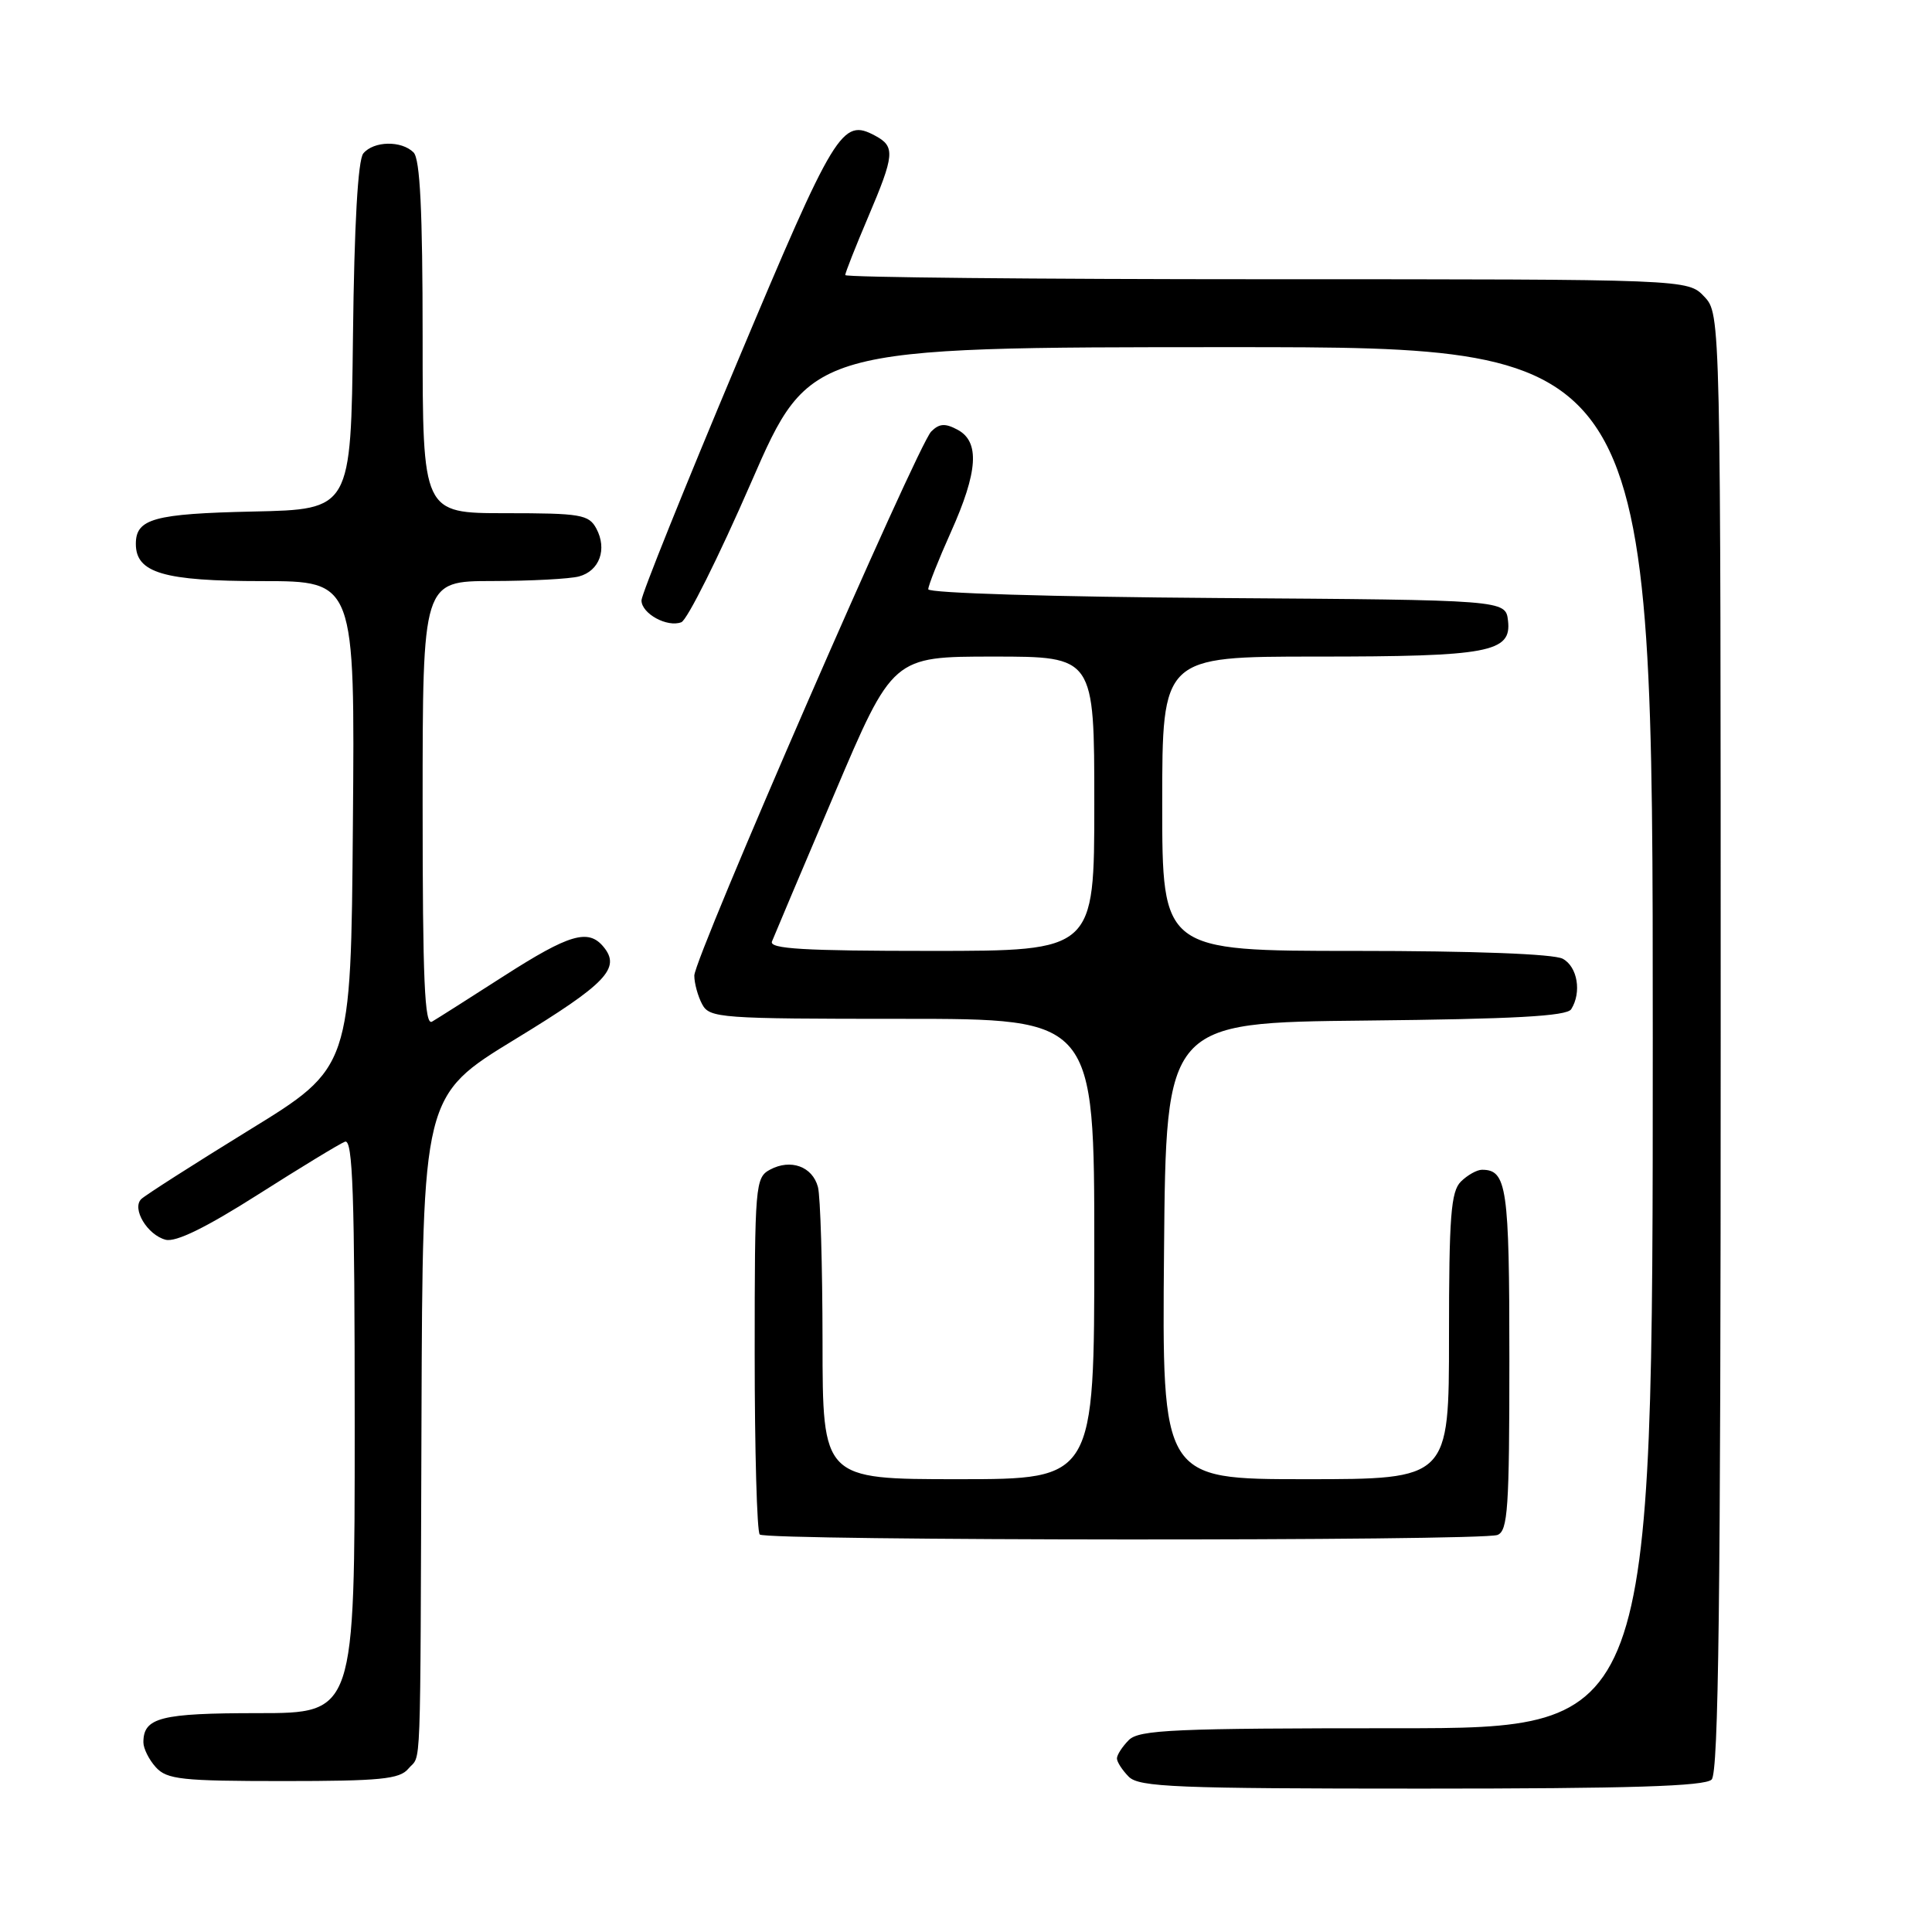 <?xml version="1.0" encoding="UTF-8" standalone="no"?>
<!DOCTYPE svg PUBLIC "-//W3C//DTD SVG 1.1//EN" "http://www.w3.org/Graphics/SVG/1.1/DTD/svg11.dtd" >
<svg xmlns="http://www.w3.org/2000/svg" xmlns:xlink="http://www.w3.org/1999/xlink" version="1.1" viewBox="0 0 256 256">
 <g >
 <path fill="currentColor"
d=" M 226.80 235.80 C 227.72 234.88 228.00 211.83 228.00 138.11 C 228.00 41.63 228.00 41.63 225.83 39.31 C 223.65 37.00 223.65 37.00 167.83 37.00 C 137.12 37.00 112.00 36.75 112.00 36.45 C 112.00 36.14 113.35 32.72 115.00 28.84 C 118.55 20.50 118.65 19.42 115.96 17.98 C 111.57 15.63 110.67 17.09 97.64 48.11 C 90.69 64.64 85.00 78.79 85.00 79.55 C 85.00 81.30 88.40 83.17 90.28 82.45 C 91.06 82.15 95.22 73.82 99.52 63.95 C 107.34 46.00 107.34 46.00 163.17 46.00 C 219.00 46.00 219.00 46.00 219.00 137.50 C 219.00 229.00 219.00 229.00 185.07 229.00 C 155.56 229.00 150.94 229.20 149.57 230.57 C 148.71 231.44 148.00 232.53 148.00 233.00 C 148.00 233.47 148.71 234.56 149.57 235.43 C 150.94 236.80 155.86 237.00 188.37 237.00 C 215.99 237.00 225.91 236.69 226.80 235.80 Z  M 54.11 234.36 C 55.85 232.28 55.67 236.94 55.85 187.84 C 56.00 145.19 56.00 145.19 68.25 137.71 C 80.36 130.33 82.31 128.28 79.96 125.45 C 77.95 123.03 75.44 123.77 66.78 129.32 C 62.23 132.24 57.94 134.97 57.25 135.37 C 56.26 135.96 56.00 129.94 56.00 106.56 C 56.00 77.00 56.00 77.00 65.25 76.99 C 70.34 76.98 75.50 76.71 76.72 76.38 C 79.44 75.65 80.48 72.77 79.02 70.04 C 78.02 68.18 76.97 68.00 66.96 68.00 C 56.00 68.00 56.00 68.00 56.00 44.70 C 56.00 27.91 55.66 21.06 54.80 20.20 C 53.20 18.60 49.52 18.67 48.14 20.33 C 47.43 21.19 46.94 29.72 46.77 44.58 C 46.50 67.50 46.50 67.50 33.56 67.78 C 20.39 68.07 18.00 68.73 18.00 72.07 C 18.00 75.91 21.69 77.00 34.74 77.00 C 47.03 77.00 47.03 77.00 46.76 109.23 C 46.50 141.46 46.50 141.46 33.05 149.72 C 25.66 154.27 19.20 158.40 18.71 158.89 C 17.44 160.16 19.53 163.64 21.94 164.27 C 23.29 164.63 27.29 162.67 34.18 158.29 C 39.81 154.71 45.00 151.55 45.71 151.28 C 46.75 150.88 47.00 158.17 47.00 188.89 C 47.00 227.00 47.00 227.00 34.20 227.00 C 21.27 227.00 19.00 227.58 19.00 230.87 C 19.00 231.68 19.74 233.17 20.65 234.17 C 22.12 235.79 24.06 236.00 37.53 236.00 C 50.40 236.00 52.96 235.75 54.11 234.36 Z  M 198.42 203.39 C 199.80 202.86 200.00 199.86 200.00 180.09 C 200.00 157.31 199.67 155.00 196.37 155.00 C 195.70 155.00 194.44 155.71 193.57 156.57 C 192.25 157.89 192.00 161.20 192.00 177.07 C 192.00 196.00 192.00 196.00 172.99 196.00 C 153.97 196.00 153.97 196.00 154.24 165.75 C 154.50 135.50 154.50 135.50 180.95 135.23 C 200.58 135.03 207.60 134.65 208.19 133.73 C 209.60 131.50 209.03 128.09 207.07 127.04 C 205.88 126.40 195.28 126.00 179.57 126.00 C 154.00 126.00 154.00 126.00 154.00 106.50 C 154.00 87.00 154.00 87.00 174.43 87.00 C 197.30 87.00 200.30 86.44 199.82 82.25 C 199.50 79.50 199.50 79.50 161.25 79.24 C 139.61 79.09 123.00 78.59 123.00 78.08 C 123.00 77.59 124.35 74.18 126.00 70.50 C 129.60 62.48 129.85 58.53 126.88 56.94 C 125.24 56.06 124.46 56.11 123.39 57.18 C 121.56 59.01 92.00 126.89 92.00 129.27 C 92.00 130.29 92.47 132.00 93.04 133.07 C 94.02 134.90 95.38 135.00 119.54 135.00 C 145.00 135.00 145.00 135.00 145.00 165.50 C 145.00 196.00 145.00 196.00 127.00 196.00 C 109.00 196.00 109.00 196.00 108.99 177.75 C 108.98 167.71 108.71 158.50 108.38 157.28 C 107.65 154.56 104.77 153.52 102.04 154.98 C 100.08 156.03 100.00 156.95 100.00 179.37 C 100.00 192.18 100.30 202.97 100.67 203.33 C 101.50 204.17 196.25 204.22 198.42 203.39 Z  M 102.29 124.75 C 102.56 124.06 106.27 115.29 110.54 105.25 C 118.29 87.00 118.29 87.00 131.64 87.00 C 145.00 87.00 145.00 87.00 145.00 106.50 C 145.00 126.00 145.00 126.00 123.39 126.00 C 106.51 126.00 101.90 125.73 102.29 124.75 Z "/>
</g>
</svg>